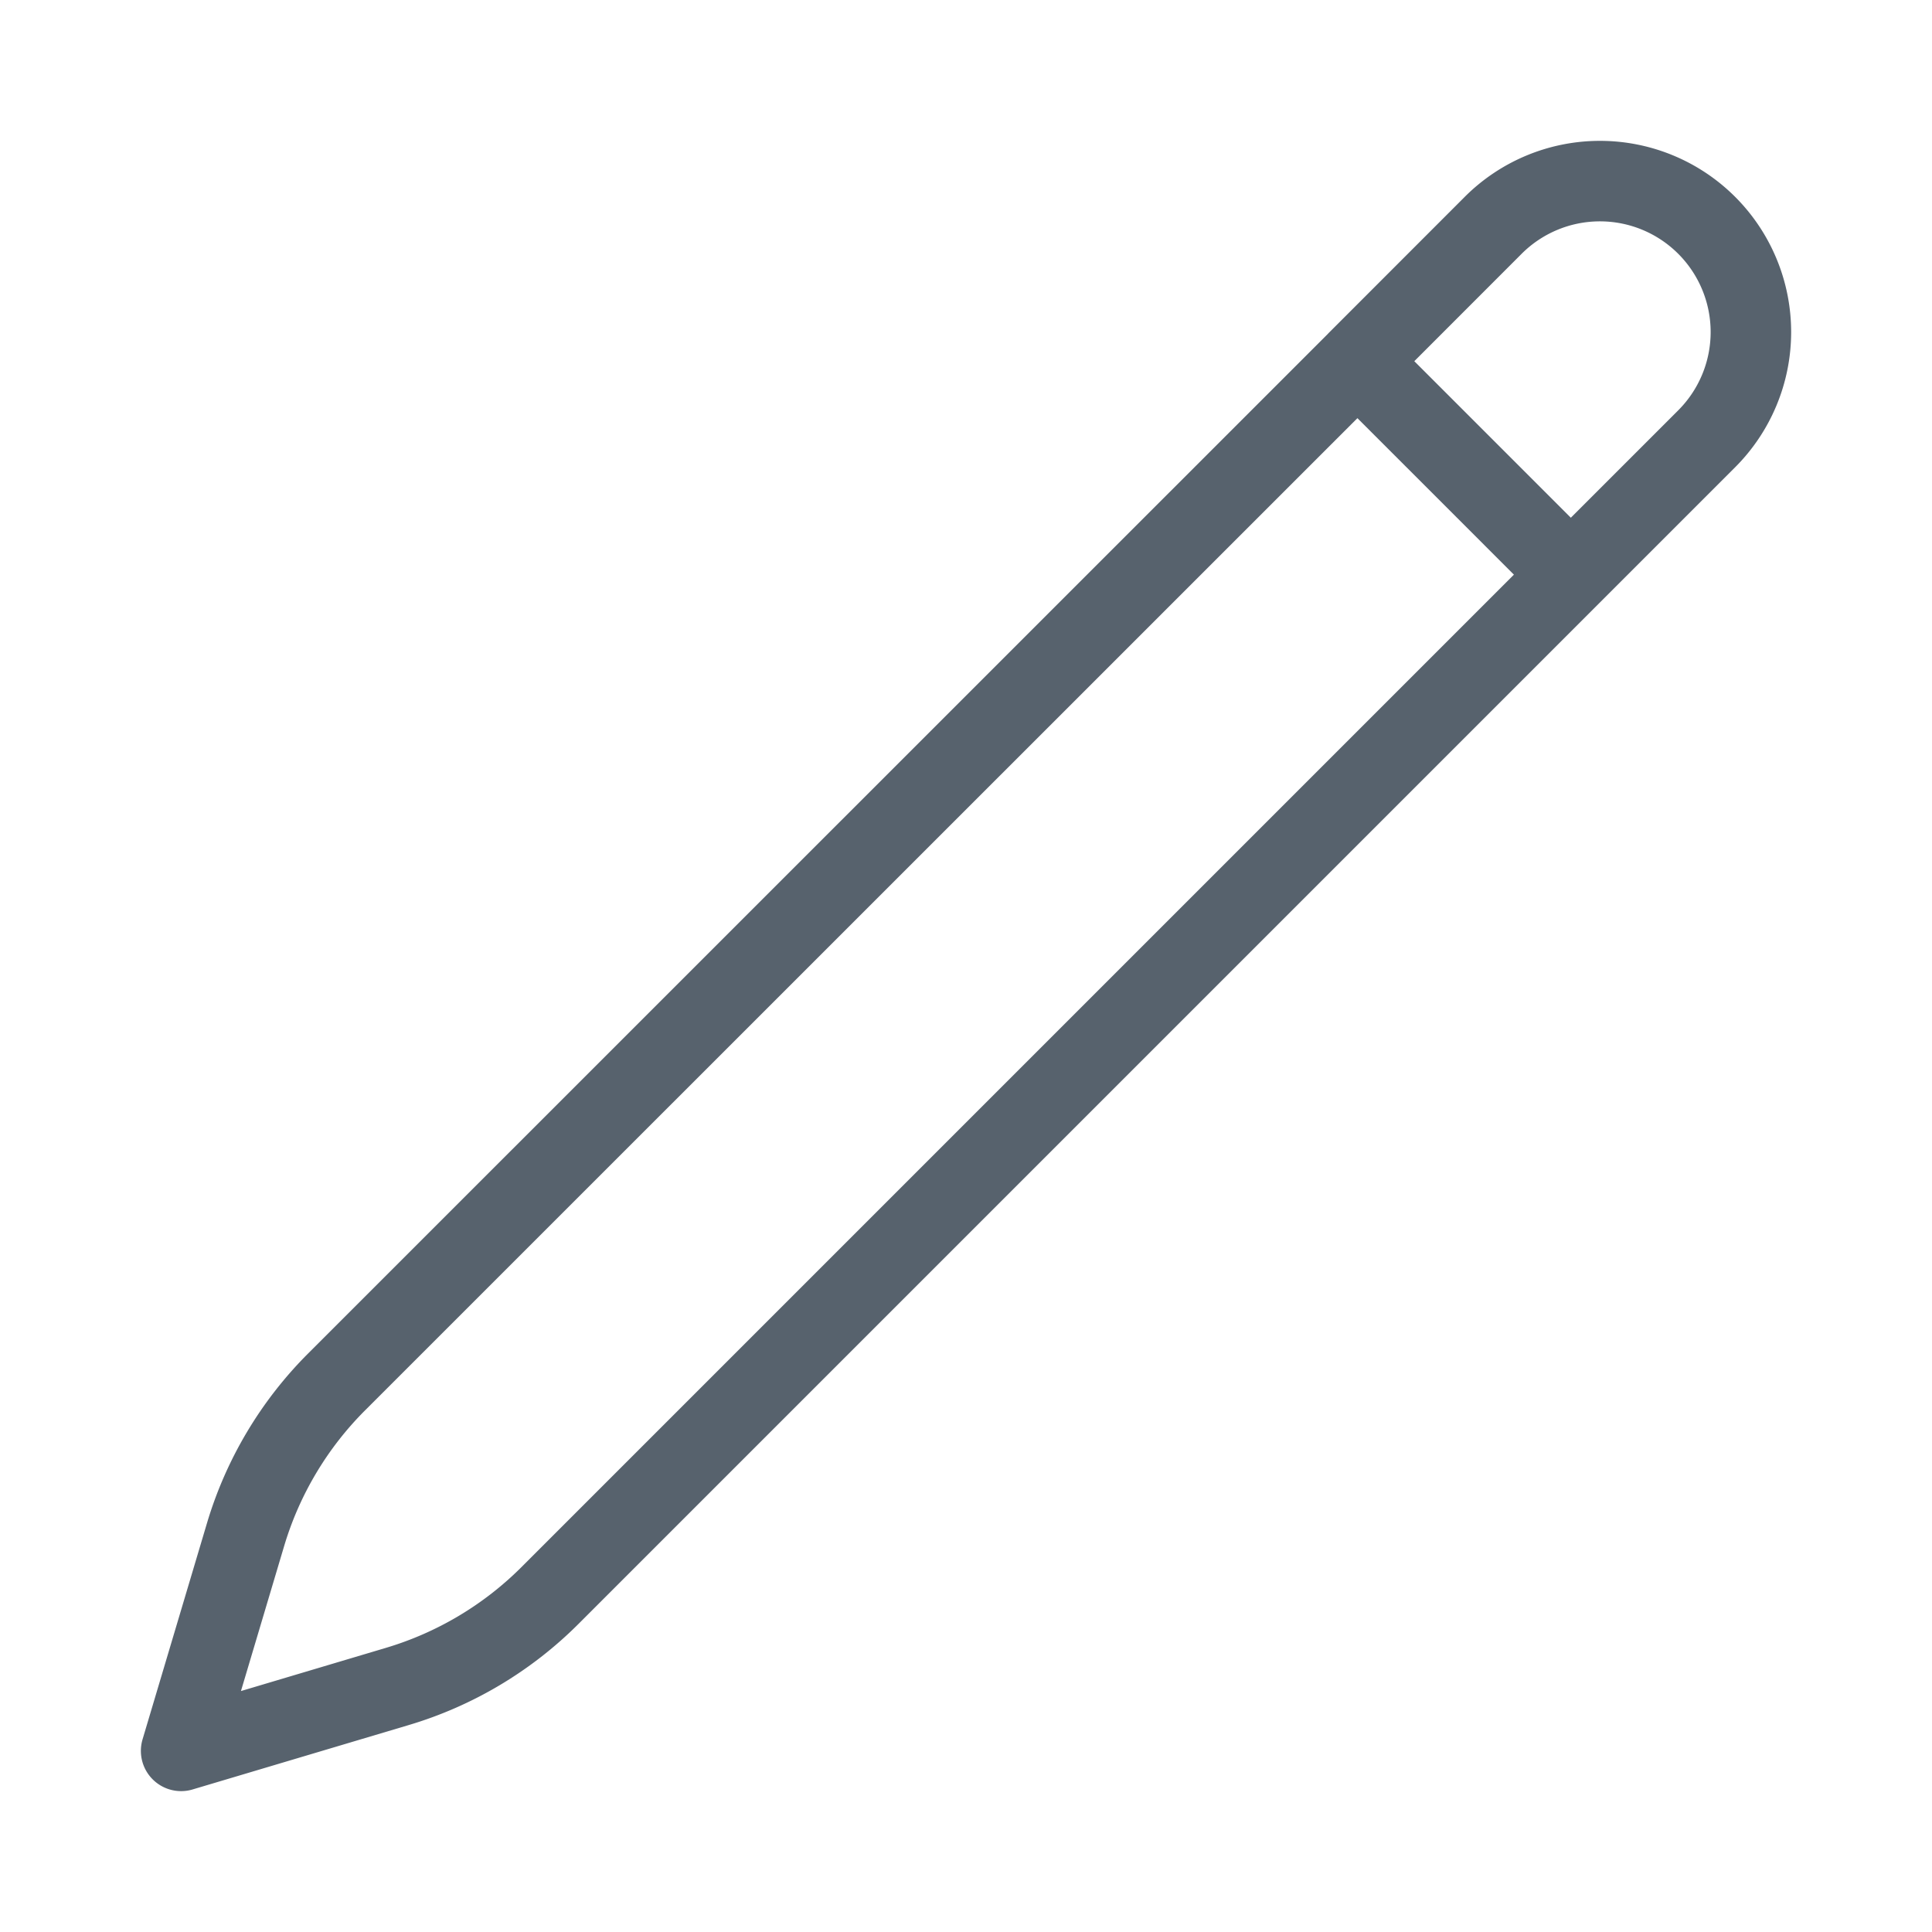 <?xml version="1.0" encoding="UTF-8"?>
<svg width="24px" height="24px" viewBox="0 0 24 24" version="1.1" xmlns="http://www.w3.org/2000/svg" xmlns:xlink="http://www.w3.org/1999/xlink">
    <title>pencil</title>
    <g id="pencil" stroke="#57626D" stroke-width="1" fill="none" fill-rule="evenodd">
        <path stroke-linecap="round" stroke-linejoin="round" d="m16.862 4.487 1.687-1.688a1.875 1.875 0 1 1 2.652 2.652L6.832 19.82a4.5 4.5 0 0 1-1.897 1.13l-2.685.8.8-2.685a4.5 4.5 0 0 1 1.13-1.897L16.863 4.487Zm0 0L19.5 7.125" />
    </g>
</svg>
